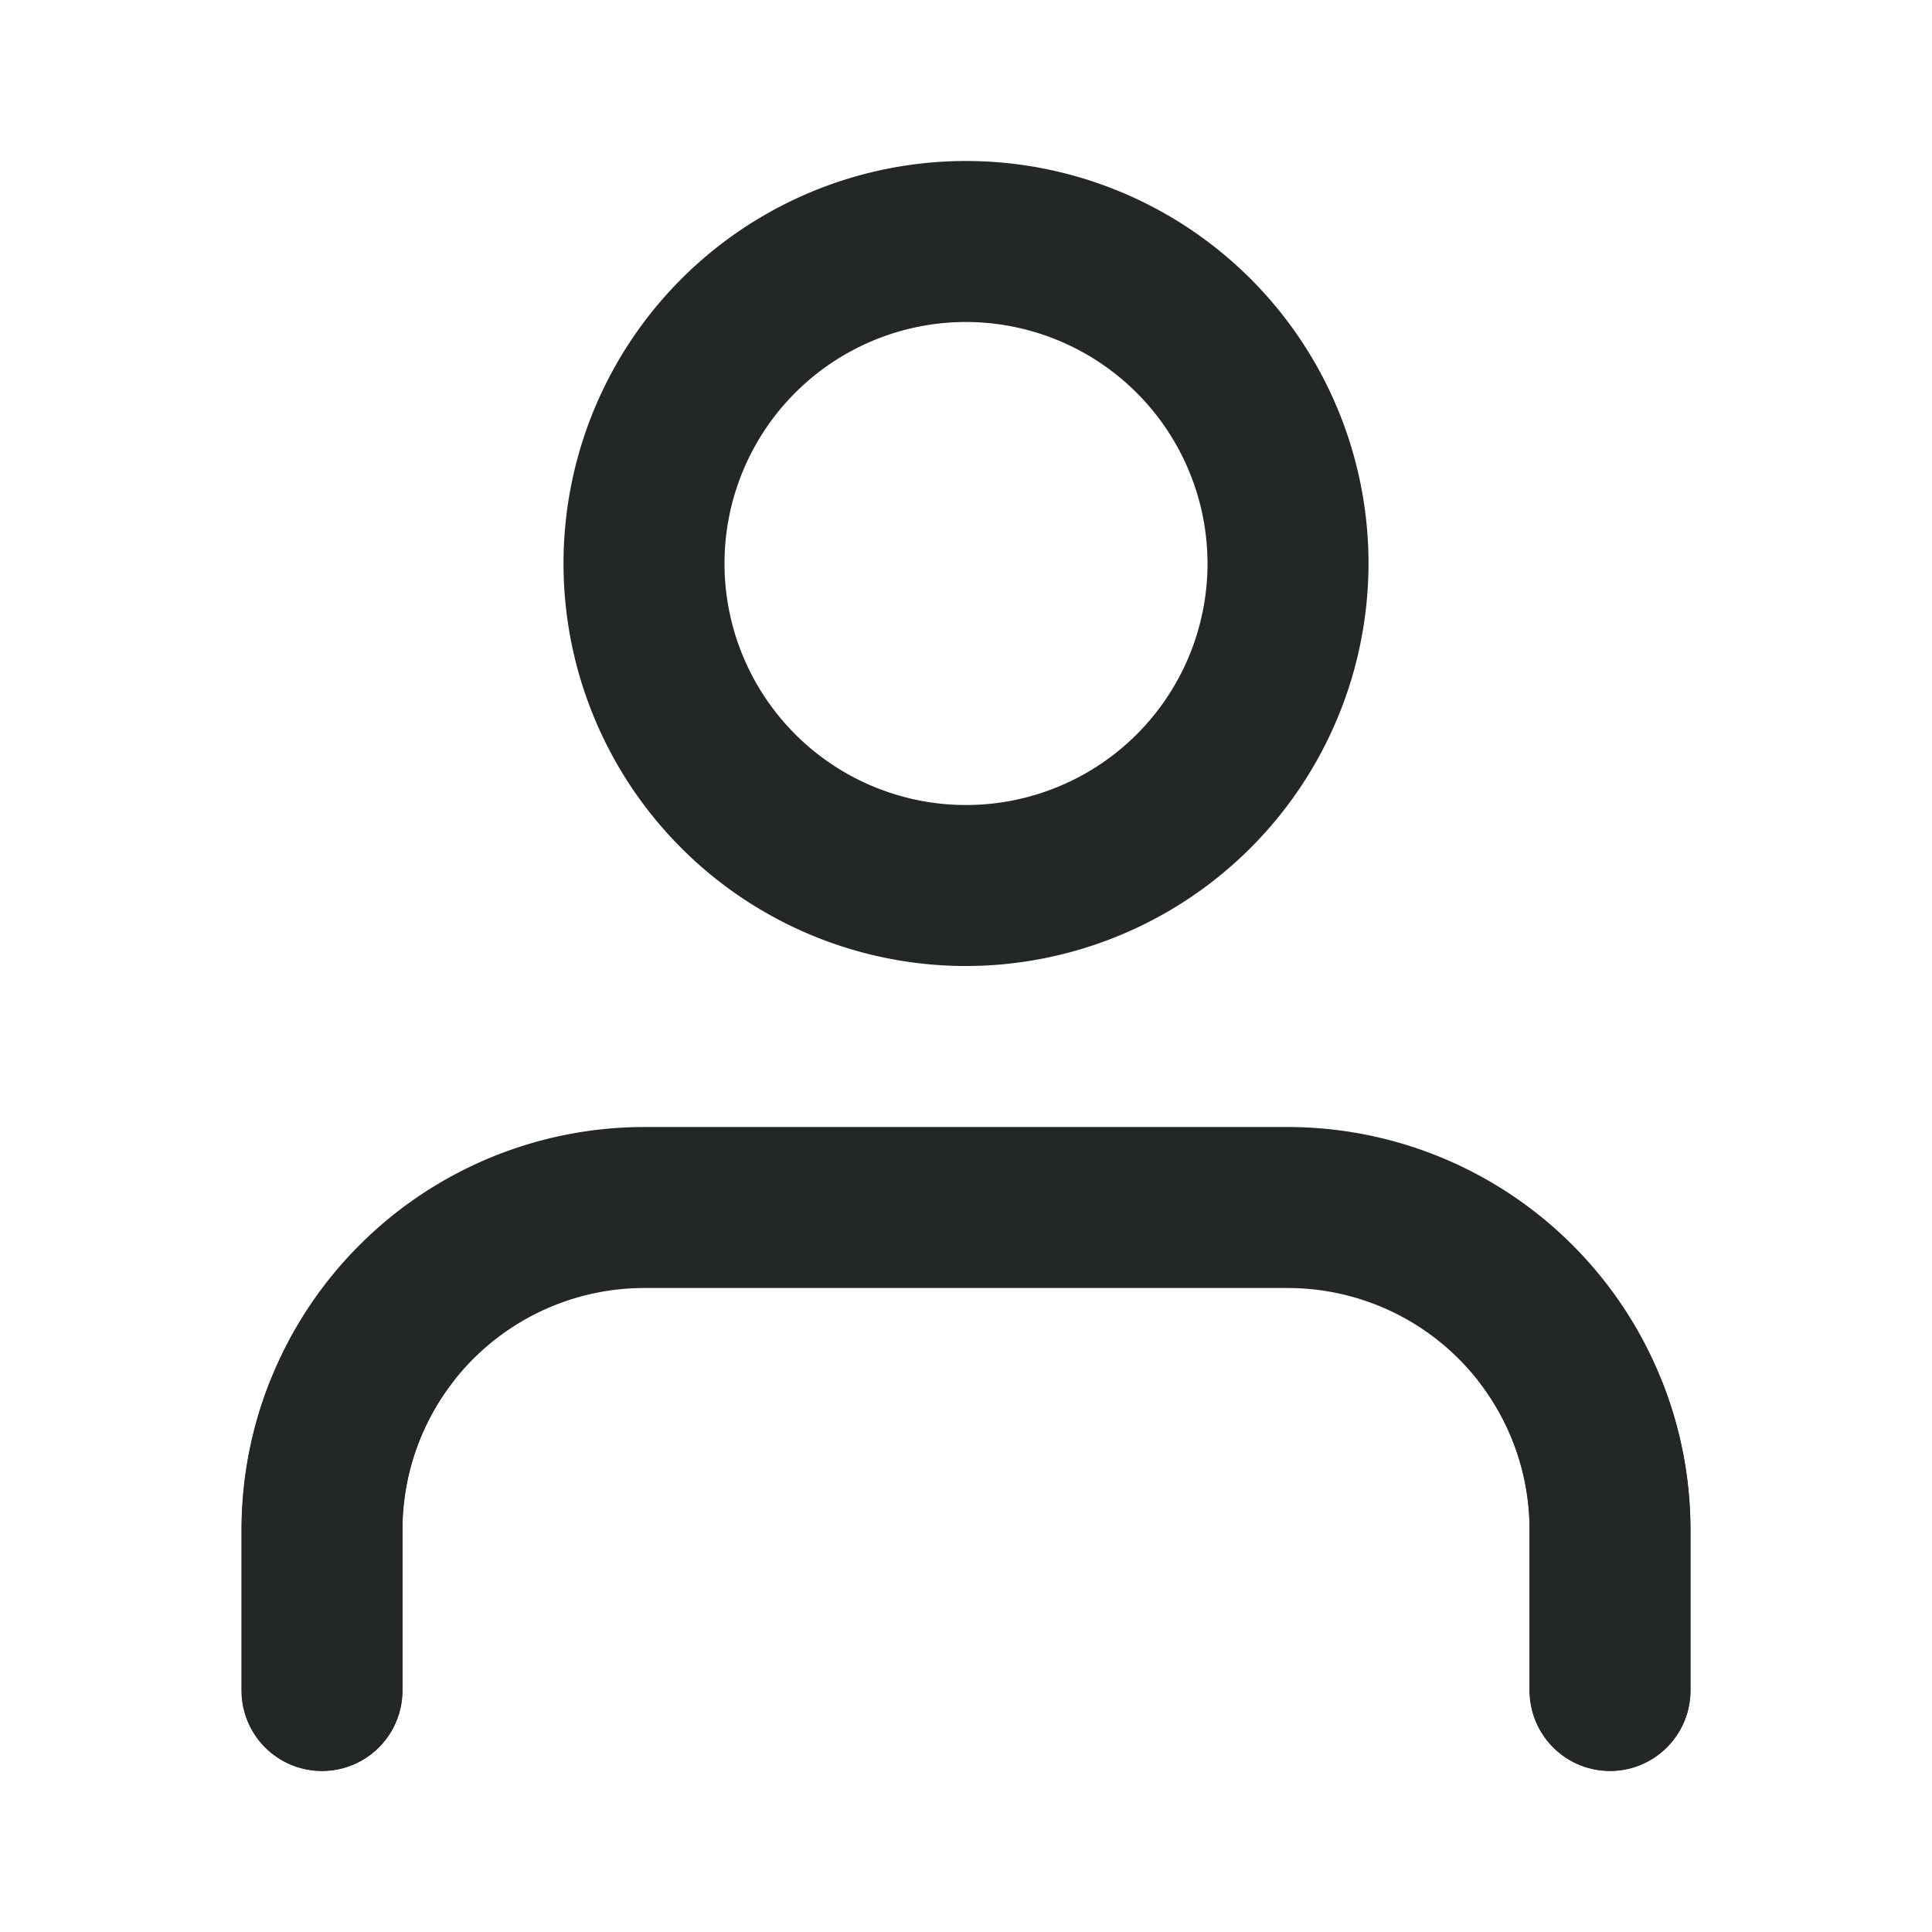 <?xml version="1.0" encoding="UTF-8"?>
<!-- Created with Inkscape (http://www.inkscape.org/) -->
<svg width="120" height="120" version="1.1" viewBox="0 0 120 120" xmlns="http://www.w3.org/2000/svg">
 <defs>
  <clipPath id="clip-path-1">
   <path transform="translate(0)" d="M17.85,21a1.051,1.051,0,0,1-1.05-1.05v-2.1A3.154,3.154,0,0,0,13.65,14.7H5.25A3.154,3.154,0,0,0,2.1,17.85v2.1a1.05,1.05,0,0,1-2.1,0v-2.1A5.256,5.256,0,0,1,5.25,12.6h8.4a5.256,5.256,0,0,1,5.25,5.25v2.1A1.051,1.051,0,0,1,17.85,21ZM9.45,10.5A5.25,5.25,0,1,1,14.7,5.25,5.256,5.256,0,0,1,9.45,10.5Zm0-8.4A3.15,3.15,0,1,0,12.6,5.25,3.154,3.154,0,0,0,9.45,2.1Z" fill="#242825" data-name="Combined Shape"/>
  </clipPath>
  <filter id="_Icon_Color-860" x="-58.6" y="-41.1" width="145.2" height="145.2" filterUnits="userSpaceOnUse">
   <feOffset dy="18" input="SourceAlpha"/>
   <feGaussianBlur result="blur" stdDeviation="20"/>
   <feFlood flood-color="#6b67d2" flood-opacity=".349"/>
   <feComposite in2="blur" operator="in" result="result1"/>
   <feComposite in="SourceGraphic" in2="result1"/>
  </filter>
 </defs>
 <g id="Icon_user" transform="matrix(4.762 0 0 4.762 15 10)" data-name="Icon / user">
  <g data-name="Grupo 51">
   <path d="m17.85 21a1.051 1.051 0 0 1-1.05-1.05v-2.1a3.154 3.154 0 0 0-3.15-3.15h-8.4a3.154 3.154 0 0 0-3.15 3.15v2.1a1.05 1.05 0 0 1-2.1 0v-2.1a5.256 5.256 0 0 1 5.25-5.25h8.4a5.256 5.256 0 0 1 5.25 5.25v2.1a1.051 1.051 0 0 1-1.05 1.05zm-8.4-10.5a5.25 5.25 0 1 1 5.25-5.25 5.256 5.256 0 0 1-5.25 5.25zm0-8.4a3.15 3.15 0 1 0 3.15 3.15 3.154 3.154 0 0 0-3.15-3.15z" fill="#242825" data-name="Combined Shape"/>
   <g clip-path="url(#clip-path-1)" data-name="Enmascarar grupo 51">
    <g transform="translate(-4.55,-3)" filter="url(#_Icon_Color-860)">
     <rect transform="translate(1.4 .9)" width="25.2" height="25.2" fill="#242825" data-name="↳ Icon Color"/>
    </g>
   </g>
  </g>
 </g>
</svg>
